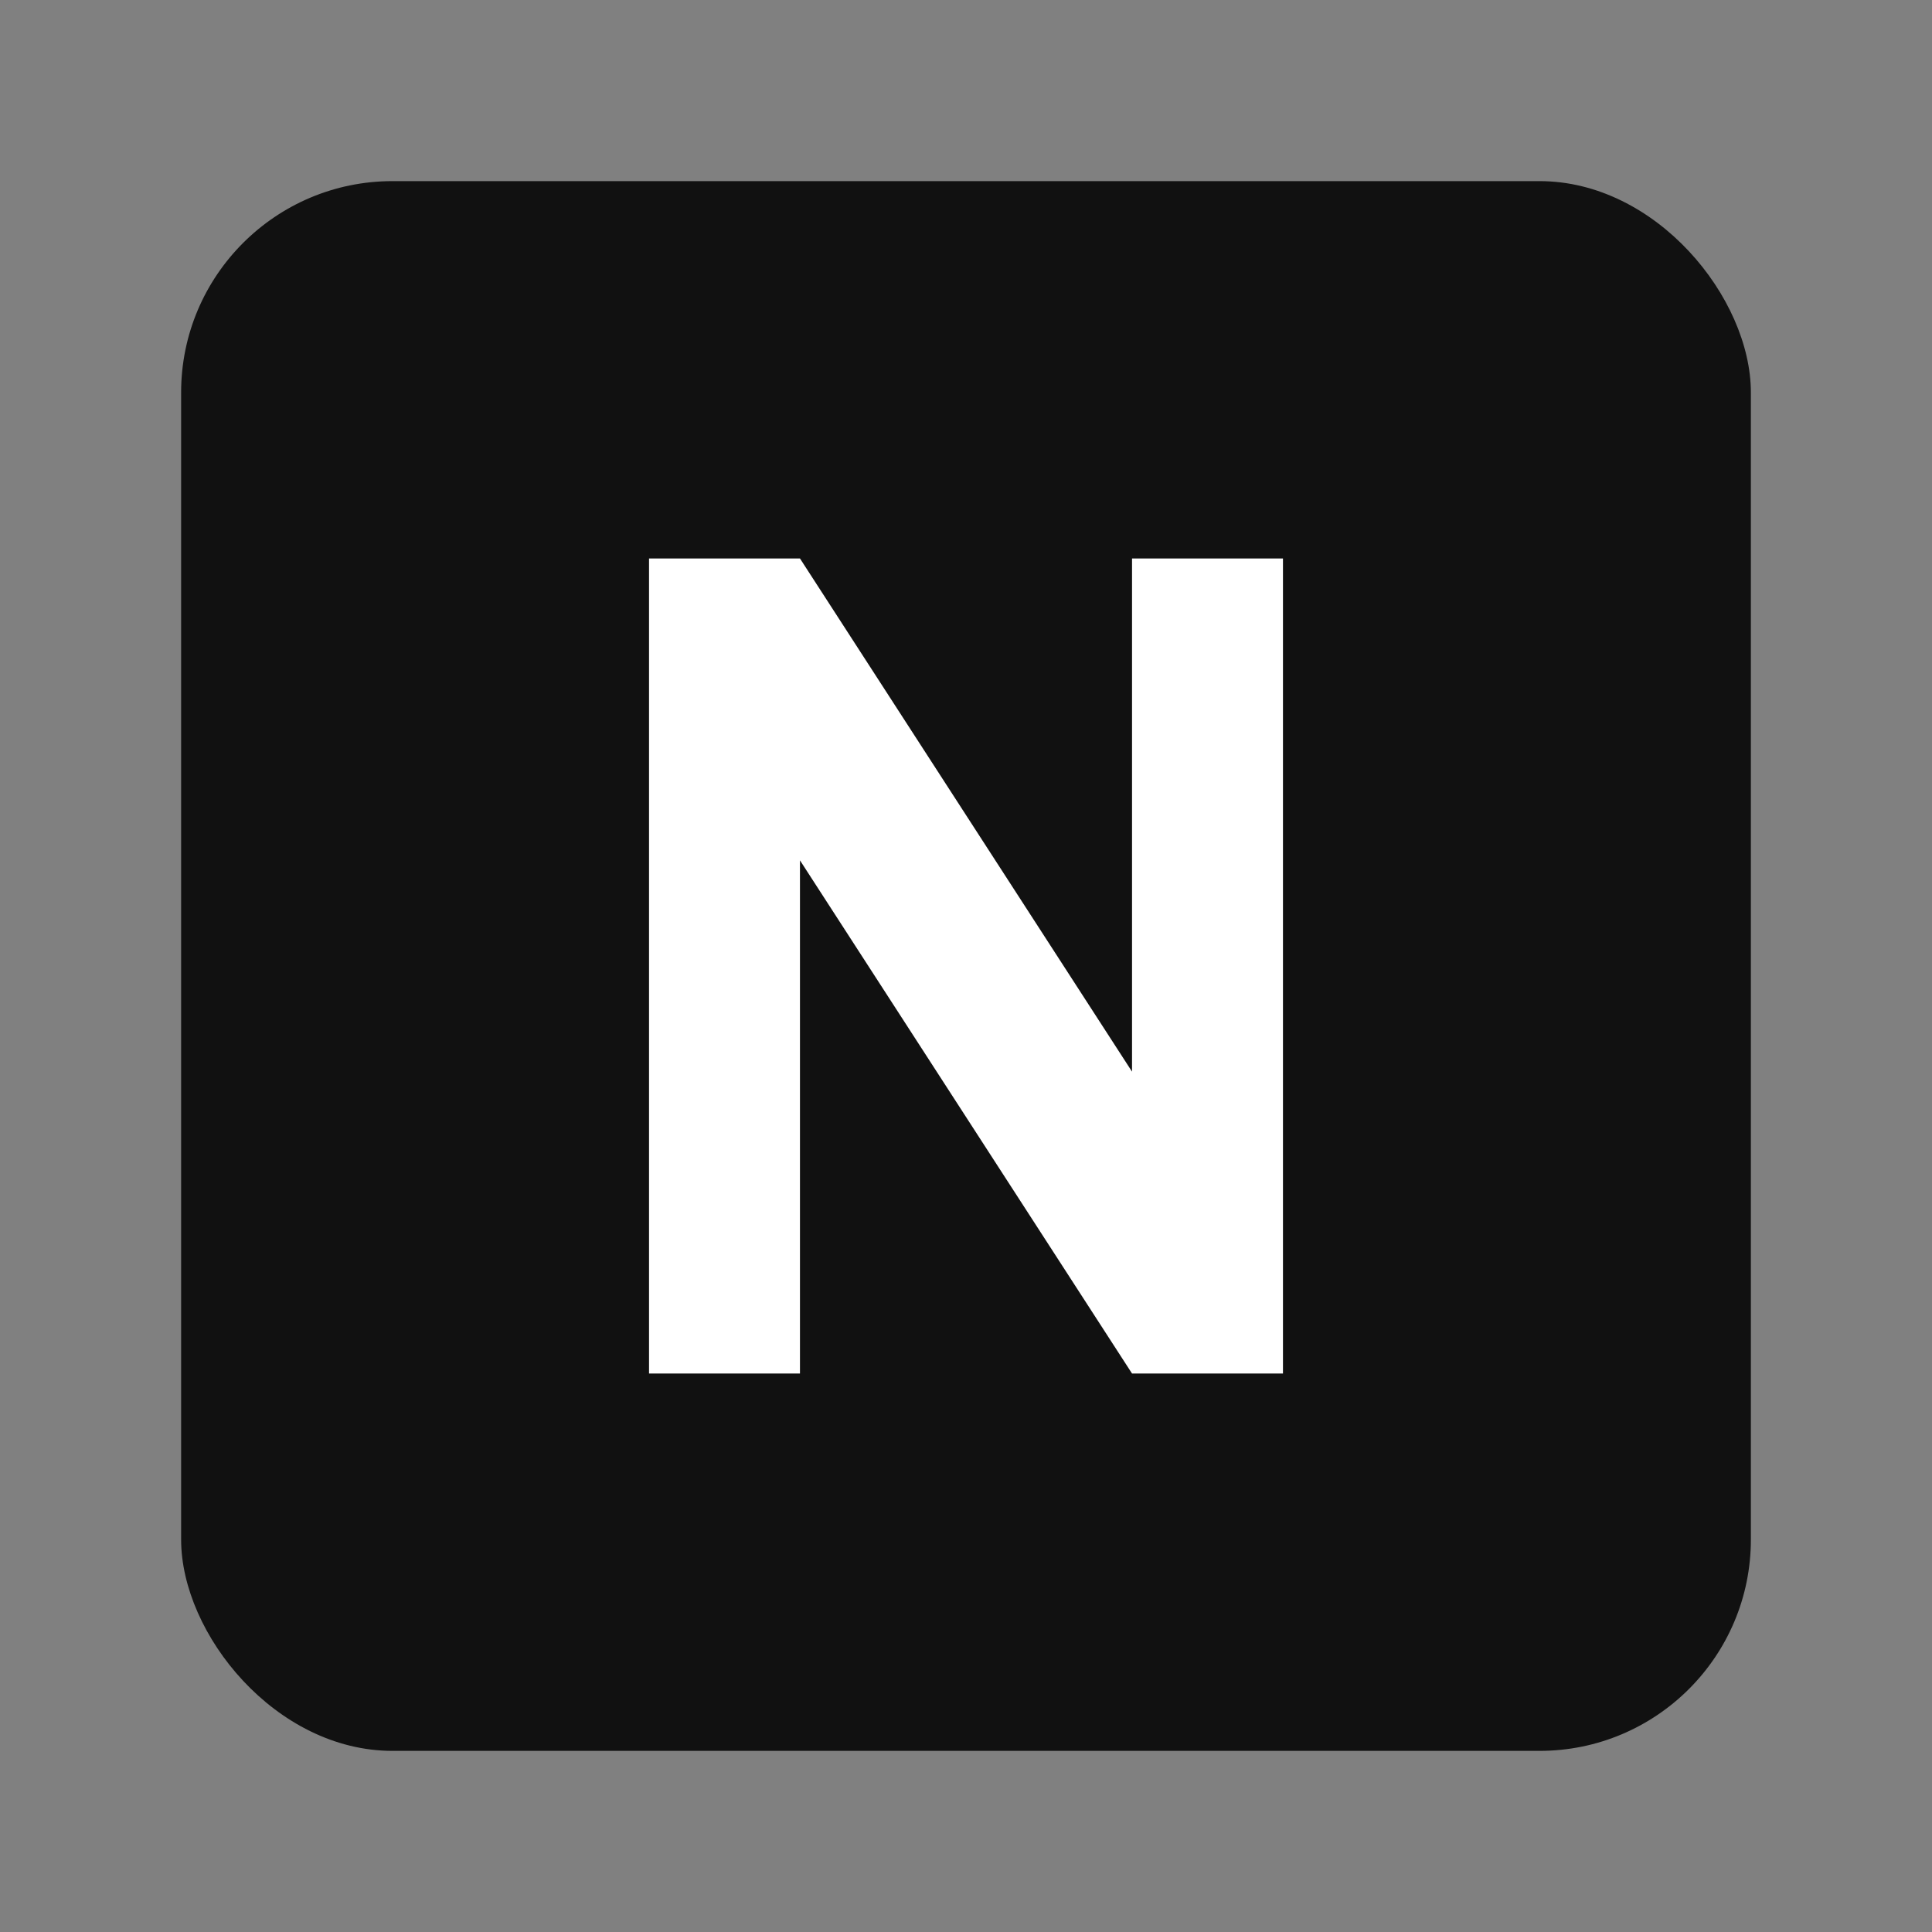 <?xml version="1.0" encoding="UTF-8"?>
<svg xmlns="http://www.w3.org/2000/svg" viewBox="0 0 256 256" width="256" height="256" aria-hidden="true" focusable="false">
  <rect x="0" y="0" width="256" height="256" fill="#808080" stroke="none"/>
  <rect x="24" y="24" width="208" height="208" rx="28" ry="28" fill="#111111"/>
  <path d="M86 182V74h20l44 68V74h20v108h-20l-44-68v68H86z" fill="#ffffff"/>
</svg>
